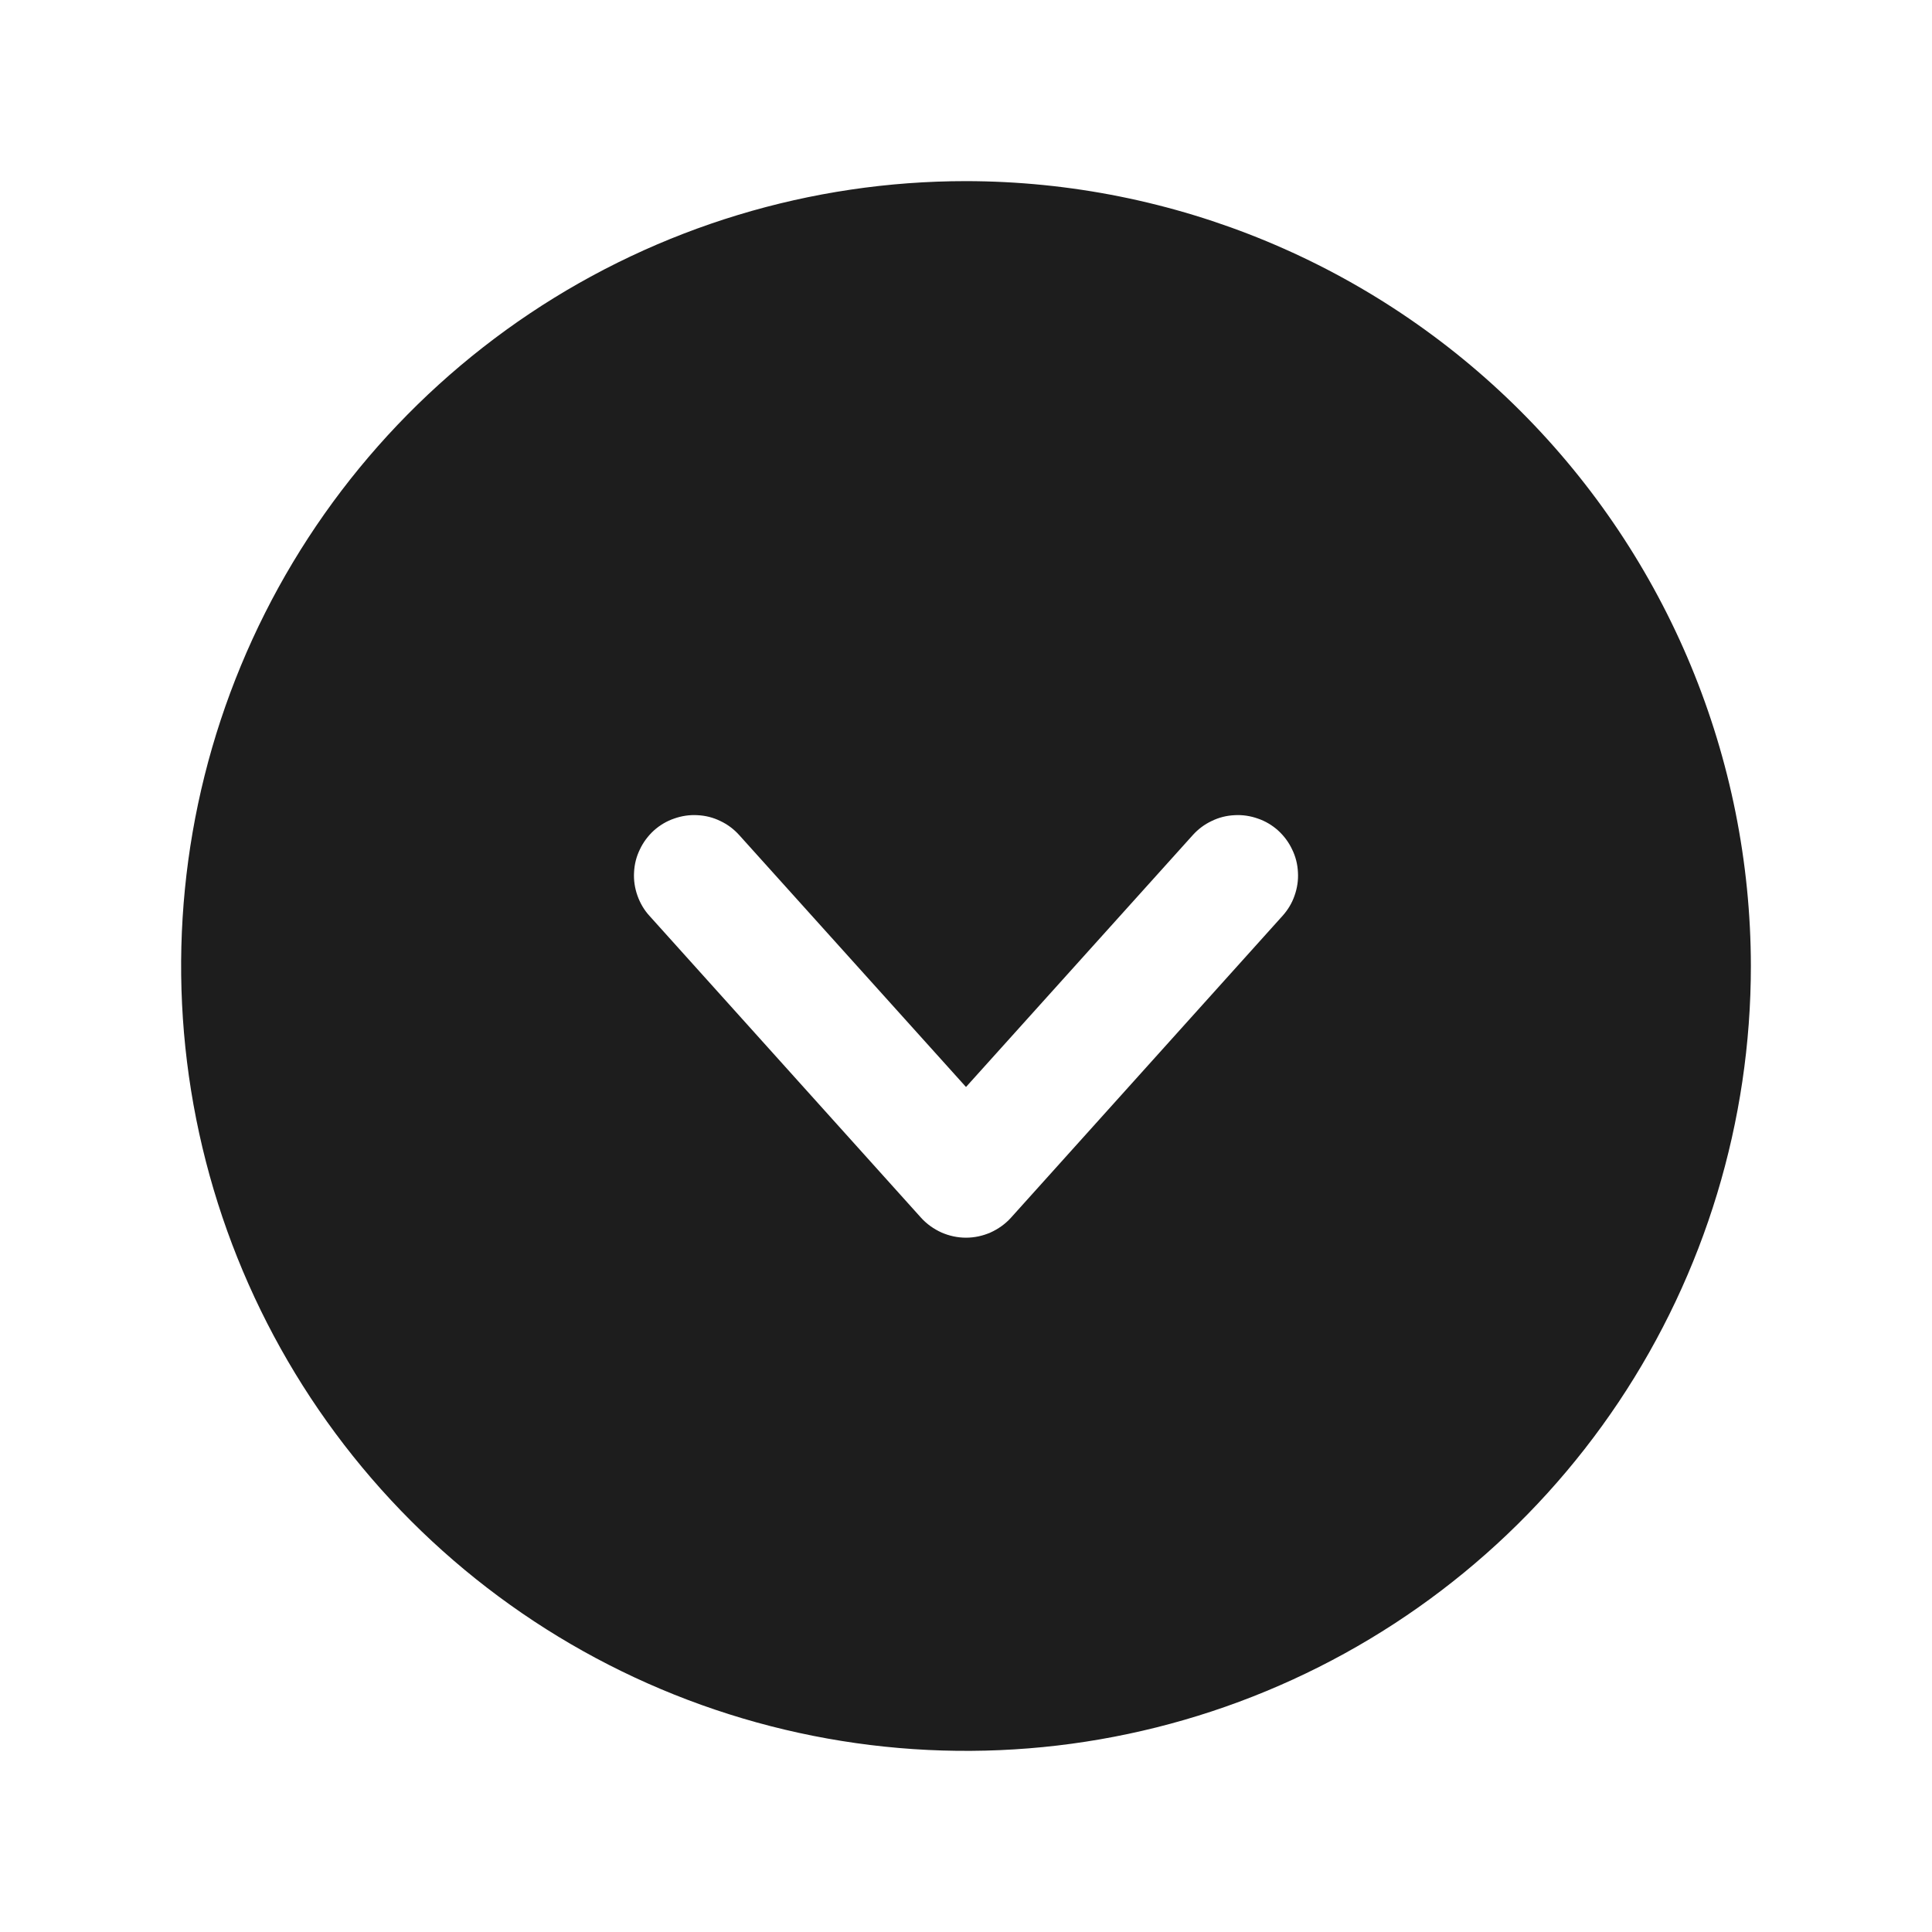 <svg width="16" height="16" viewBox="0 0 16 16" fill="none" xmlns="http://www.w3.org/2000/svg">
<path d="M8 1.5C6.714 1.5 5.458 1.881 4.389 2.595C3.32 3.31 2.487 4.325 1.995 5.513C1.503 6.7 1.374 8.007 1.625 9.268C1.876 10.529 2.495 11.687 3.404 12.596C4.313 13.505 5.471 14.124 6.732 14.375C7.993 14.626 9.3 14.497 10.487 14.005C11.675 13.513 12.69 12.68 13.405 11.611C14.119 10.542 14.5 9.286 14.5 8C14.498 6.277 13.813 4.625 12.594 3.406C11.375 2.187 9.723 1.502 8 1.5ZM10.622 7.584L8.372 10.085C8.325 10.137 8.267 10.178 8.203 10.207C8.139 10.235 8.07 10.25 8 10.25C7.93 10.25 7.861 10.235 7.797 10.207C7.733 10.178 7.675 10.137 7.628 10.085L5.378 7.584C5.334 7.536 5.301 7.479 5.279 7.417C5.257 7.355 5.247 7.289 5.251 7.224C5.254 7.158 5.27 7.094 5.299 7.035C5.327 6.975 5.367 6.922 5.415 6.878C5.464 6.834 5.521 6.8 5.583 6.779C5.645 6.757 5.711 6.747 5.776 6.751C5.842 6.754 5.906 6.77 5.965 6.799C6.025 6.827 6.078 6.867 6.122 6.916L8 9.002L9.878 6.916C9.922 6.867 9.975 6.827 10.035 6.799C10.094 6.77 10.158 6.754 10.224 6.751C10.289 6.747 10.355 6.757 10.417 6.779C10.479 6.8 10.536 6.834 10.585 6.878C10.633 6.922 10.673 6.975 10.701 7.035C10.73 7.094 10.746 7.158 10.749 7.224C10.753 7.289 10.743 7.355 10.721 7.417C10.7 7.479 10.665 7.536 10.622 7.584Z" fill="#1D1D1D"/>
</svg>
